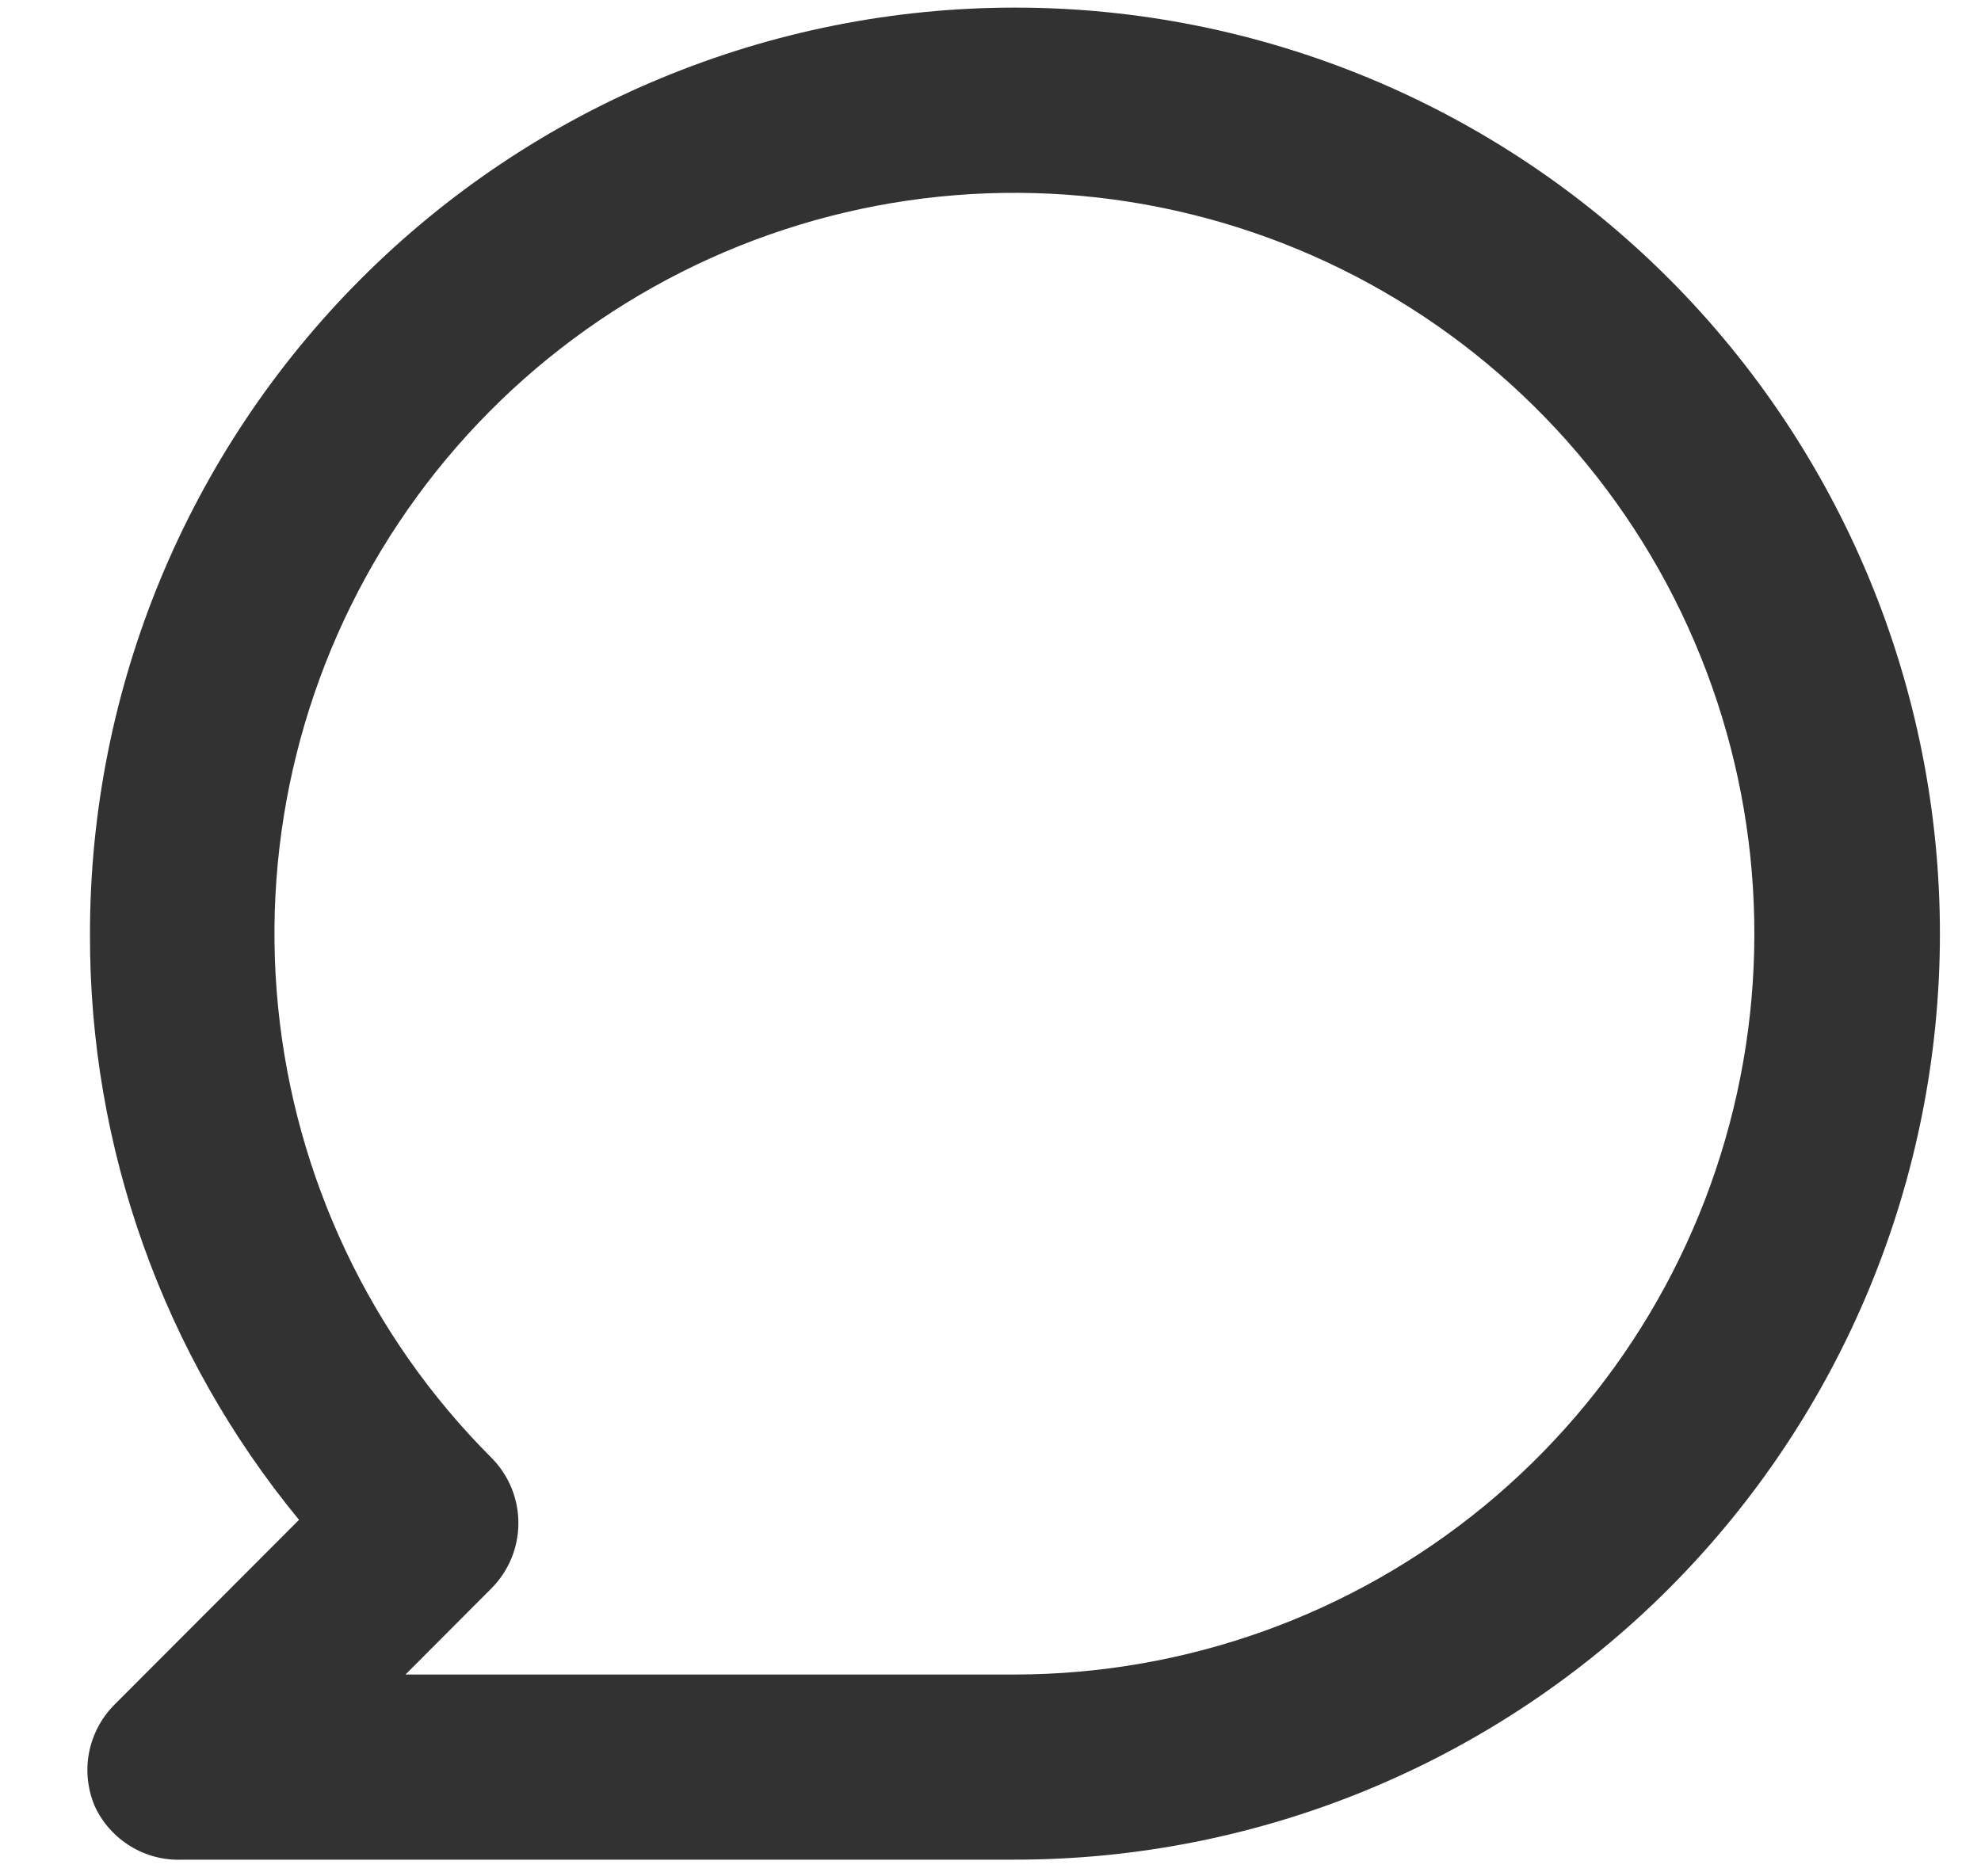 <svg width="19" height="18" viewBox="0 0 19 18" fill="none" xmlns="http://www.w3.org/2000/svg">
<path d="M9.735 0.073C8.57 0.073 7.416 0.303 6.34 0.75C5.263 1.196 4.286 1.85 3.462 2.675C1.798 4.341 0.863 6.601 0.863 8.957C0.856 11.008 1.565 12.998 2.868 14.58L1.094 16.357C0.971 16.482 0.888 16.64 0.854 16.813C0.821 16.985 0.84 17.163 0.908 17.325C0.981 17.485 1.101 17.619 1.251 17.711C1.401 17.803 1.575 17.848 1.751 17.84H9.735C12.088 17.84 14.344 16.904 16.008 15.238C17.671 13.572 18.606 11.313 18.606 8.957C18.606 6.601 17.671 4.341 16.008 2.675C14.344 1.009 12.088 0.073 9.735 0.073ZM9.735 16.064H3.889L4.714 15.237C4.879 15.071 4.972 14.846 4.972 14.611C4.972 14.376 4.879 14.151 4.714 13.985C3.552 12.823 2.829 11.294 2.667 9.658C2.505 8.021 2.914 6.38 3.826 5.012C4.737 3.645 6.094 2.636 7.665 2.157C9.235 1.679 10.923 1.761 12.441 2.389C13.958 3.017 15.211 4.153 15.986 5.602C16.761 7.052 17.01 8.725 16.691 10.338C16.372 11.951 15.504 13.403 14.236 14.447C12.967 15.491 11.377 16.062 9.735 16.064Z" fill="#323232"/>
</svg>
